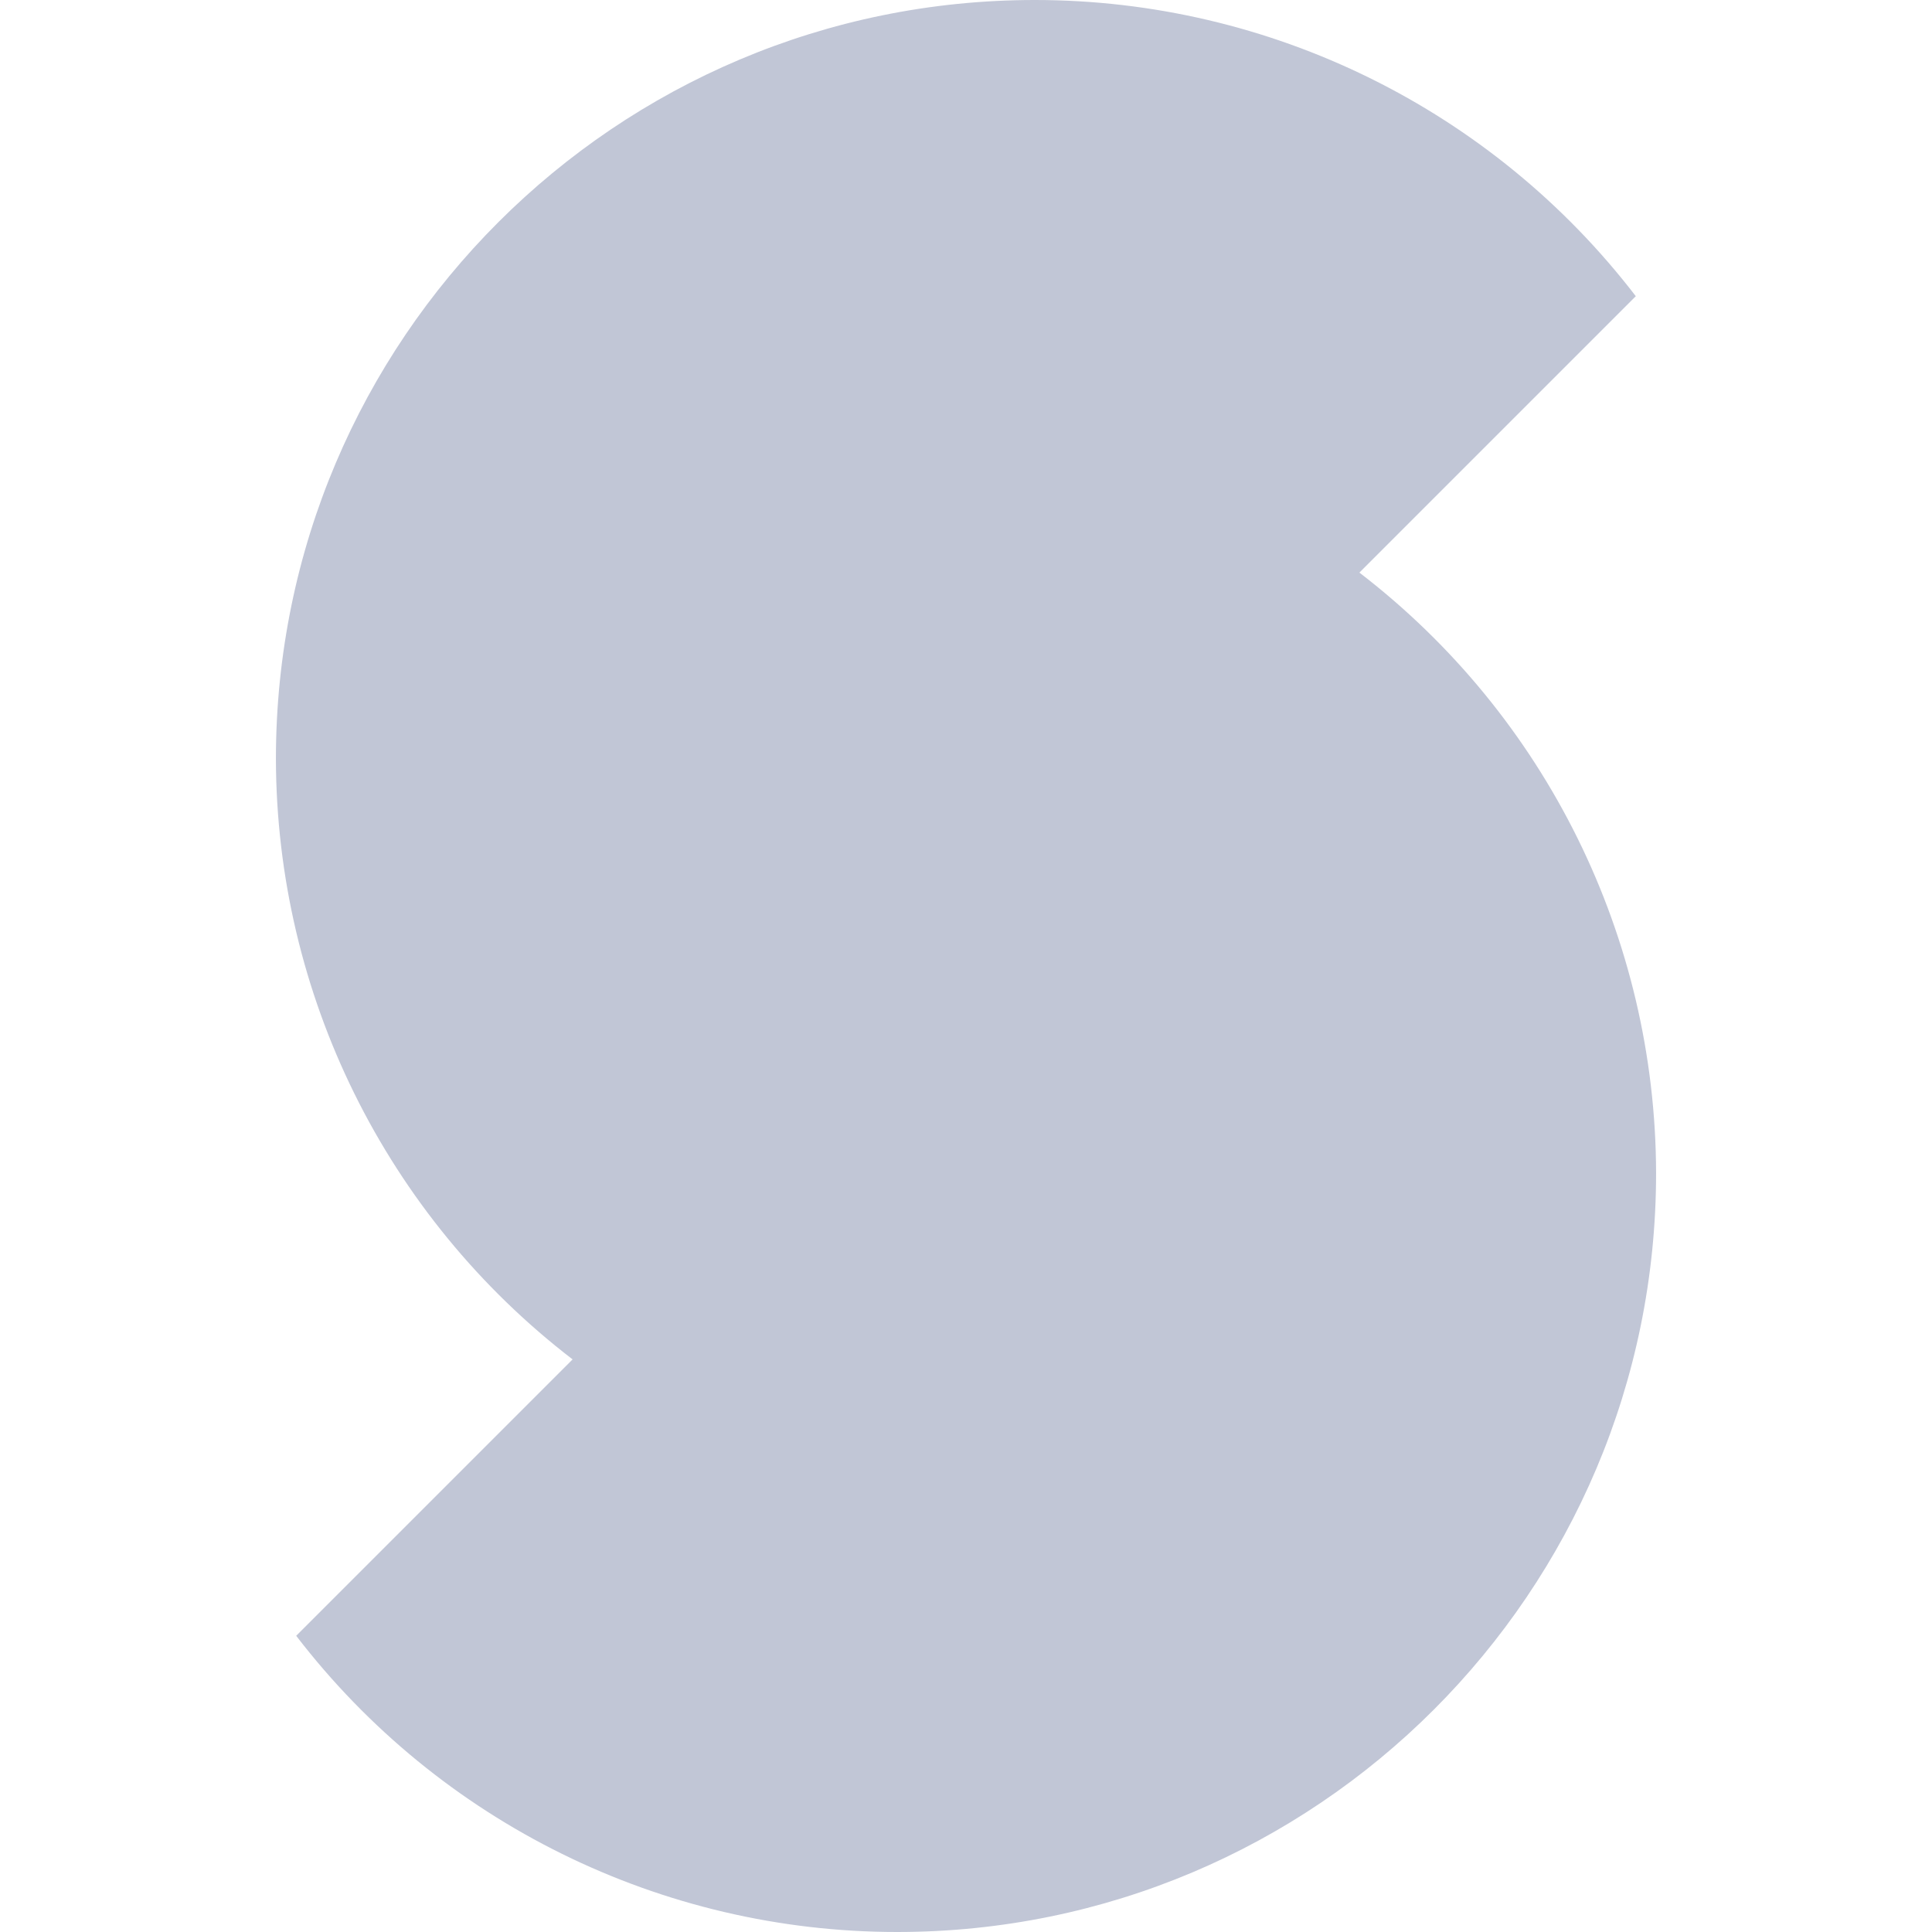 
<svg xmlns="http://www.w3.org/2000/svg" xmlns:xlink="http://www.w3.org/1999/xlink" width="16px" height="16px" viewBox="0 0 16 16" version="1.1">
<g id="surface1">
<path style=" stroke:none;fill-rule:nonzero;fill:#c1c6d6;fill-opacity:1;" d="M 2.453 13.547 C 3.641 15.094 5.48 16 7.43 16 C 10.898 16 13.715 13.188 13.715 9.715 C 13.711 7.766 12.805 5.93 11.258 4.742 L 13.547 2.453 C 12.359 0.906 10.52 0 8.57 0 C 5.102 0 2.285 2.812 2.285 6.285 C 2.289 8.234 3.195 10.07 4.742 11.258 Z M 2.453 13.547 "/>
</g>
</svg>
